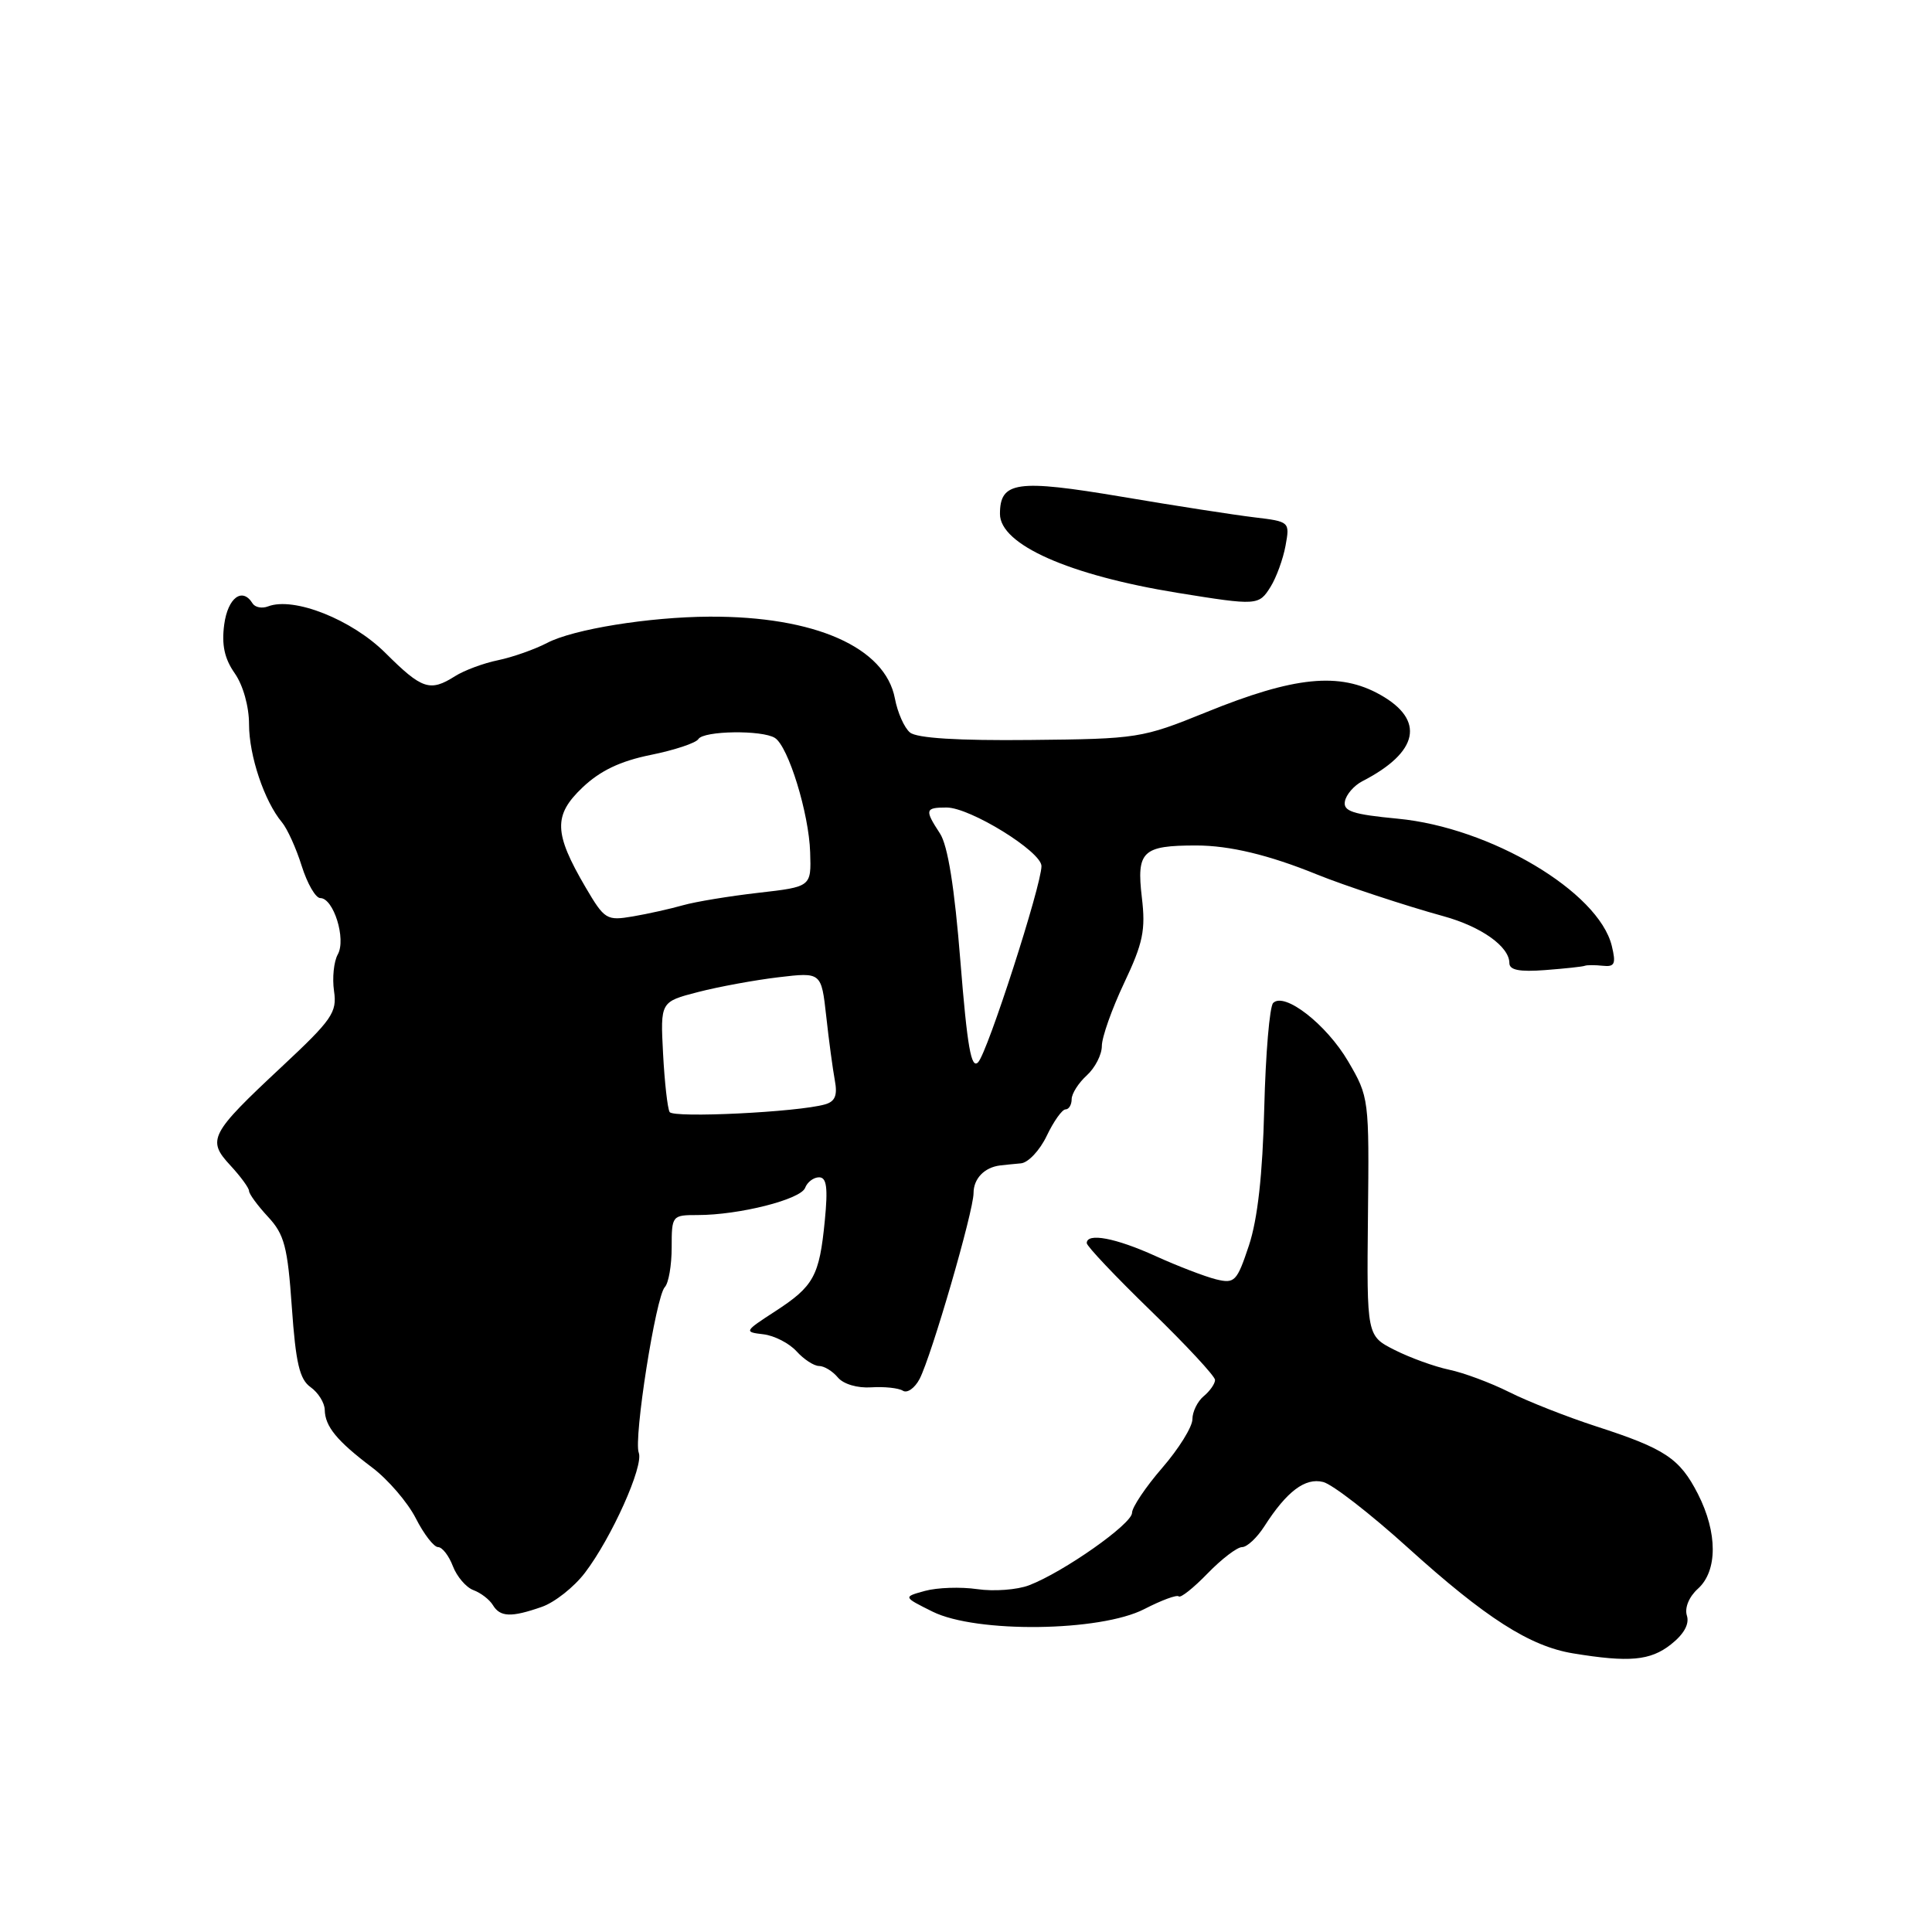 <?xml version="1.0" encoding="UTF-8" standalone="no"?>
<!DOCTYPE svg PUBLIC "-//W3C//DTD SVG 1.1//EN" "http://www.w3.org/Graphics/SVG/1.1/DTD/svg11.dtd" >
<svg xmlns="http://www.w3.org/2000/svg" xmlns:xlink="http://www.w3.org/1999/xlink" version="1.1" viewBox="0 0 256 256">
 <g >
 <path fill="currentColor"
d=" M 221.40 217.90 C 223.13 216.54 223.88 215.19 223.52 214.07 C 223.20 213.05 223.80 211.58 224.99 210.51 C 227.60 208.15 227.60 203.10 224.99 197.97 C 222.57 193.24 220.65 191.96 211.50 189.00 C 207.65 187.75 202.47 185.71 200.00 184.47 C 197.53 183.23 193.93 181.89 192.00 181.49 C 190.07 181.08 186.84 179.91 184.80 178.88 C 181.10 177.01 181.10 177.01 181.26 161.21 C 181.43 145.58 181.40 145.36 178.64 140.64 C 175.76 135.73 170.20 131.40 168.70 132.90 C 168.23 133.37 167.70 139.63 167.52 146.83 C 167.30 155.69 166.64 161.55 165.49 165.03 C 163.90 169.81 163.60 170.12 161.14 169.52 C 159.69 169.16 156.08 167.78 153.13 166.44 C 147.83 164.03 144.00 163.31 144.00 164.72 C 144.00 165.12 147.82 169.16 152.50 173.70 C 157.18 178.24 161.00 182.36 161.00 182.85 C 161.00 183.35 160.32 184.32 159.50 185.00 C 158.68 185.68 158.00 187.06 158.00 188.06 C 158.00 189.06 156.20 191.96 154.00 194.50 C 151.80 197.04 150.00 199.73 150.00 200.46 C 150.00 201.93 140.91 208.32 136.35 210.06 C 134.78 210.66 131.70 210.89 129.50 210.57 C 127.30 210.25 124.18 210.36 122.57 210.80 C 119.65 211.60 119.65 211.60 123.57 213.55 C 129.35 216.42 145.79 216.22 151.63 213.21 C 153.90 212.04 155.95 211.28 156.19 211.53 C 156.44 211.77 158.16 210.40 160.01 208.49 C 161.87 206.57 163.93 205.00 164.58 205.00 C 165.24 205.00 166.56 203.76 167.53 202.25 C 170.50 197.61 172.94 195.77 175.32 196.37 C 176.54 196.67 181.57 200.57 186.51 205.04 C 196.86 214.40 202.71 218.14 208.44 219.08 C 215.87 220.30 218.67 220.05 221.40 217.90 Z  M 71.79 212.92 C 73.49 212.33 76.06 210.30 77.50 208.41 C 81.04 203.77 85.31 194.25 84.64 192.50 C 83.93 190.67 86.90 171.79 88.09 170.55 C 88.59 170.03 89.00 167.67 89.00 165.30 C 89.00 161.06 89.05 161.00 92.45 161.00 C 97.93 161.00 106.09 158.94 106.68 157.40 C 106.97 156.63 107.81 156.00 108.53 156.00 C 109.54 156.00 109.72 157.37 109.29 161.75 C 108.57 169.09 107.84 170.43 102.71 173.76 C 98.61 176.42 98.57 176.50 101.15 176.80 C 102.60 176.97 104.58 177.99 105.55 179.06 C 106.52 180.13 107.86 181.00 108.53 181.00 C 109.20 181.00 110.32 181.68 111.02 182.52 C 111.75 183.40 113.61 183.95 115.43 183.83 C 117.16 183.72 119.05 183.91 119.64 184.28 C 120.22 184.64 121.21 183.93 121.85 182.72 C 123.44 179.64 129.00 160.50 129.00 158.09 C 129.00 156.18 130.43 154.69 132.50 154.43 C 133.05 154.36 134.29 154.24 135.27 154.15 C 136.24 154.07 137.78 152.43 138.70 150.50 C 139.62 148.57 140.74 147.00 141.19 147.00 C 141.63 147.00 142.00 146.39 142.00 145.65 C 142.00 144.92 142.90 143.50 144.00 142.50 C 145.10 141.50 146.00 139.75 146.00 138.60 C 146.00 137.44 147.33 133.69 148.95 130.26 C 151.46 124.96 151.82 123.24 151.30 118.91 C 150.58 112.79 151.37 112.03 158.50 112.03 C 162.92 112.03 168.13 113.28 174.50 115.87 C 178.04 117.31 186.37 120.06 191.26 121.40 C 196.28 122.78 200.00 125.43 200.00 127.61 C 200.00 128.54 201.34 128.80 204.75 128.54 C 207.36 128.34 209.72 128.09 210.00 127.97 C 210.28 127.86 211.35 127.86 212.38 127.97 C 213.96 128.14 214.15 127.72 213.57 125.33 C 211.82 118.16 197.48 109.64 185.20 108.48 C 179.22 107.91 177.95 107.49 178.21 106.17 C 178.38 105.28 179.41 104.09 180.51 103.52 C 188.00 99.67 188.88 95.42 182.89 92.06 C 177.49 89.02 171.52 89.62 159.81 94.38 C 151.33 97.82 150.76 97.91 136.53 98.05 C 126.91 98.15 121.48 97.81 120.58 97.06 C 119.82 96.44 118.93 94.41 118.58 92.56 C 117.30 85.77 107.96 81.64 94.00 81.71 C 86.02 81.75 75.96 83.37 72.50 85.19 C 70.85 86.05 67.92 87.08 66.00 87.48 C 64.08 87.87 61.50 88.83 60.29 89.60 C 56.97 91.70 55.91 91.34 51.07 86.52 C 46.62 82.09 38.94 79.04 35.52 80.35 C 34.72 80.66 33.80 80.48 33.47 79.96 C 32.12 77.76 30.19 79.19 29.71 82.75 C 29.35 85.44 29.74 87.27 31.10 89.21 C 32.21 90.79 33.00 93.61 33.00 95.99 C 33.00 100.13 35.03 106.18 37.36 108.96 C 38.07 109.81 39.25 112.41 39.98 114.75 C 40.72 117.09 41.82 119.00 42.44 119.00 C 44.20 119.00 45.89 124.44 44.76 126.46 C 44.23 127.41 44.01 129.59 44.26 131.32 C 44.68 134.15 44.01 135.11 37.32 141.36 C 27.81 150.24 27.39 151.05 30.53 154.43 C 31.89 155.90 33.00 157.42 33.00 157.81 C 33.00 158.20 34.13 159.74 35.51 161.23 C 37.68 163.56 38.11 165.19 38.67 173.22 C 39.19 180.61 39.69 182.77 41.16 183.81 C 42.17 184.53 43.01 185.88 43.03 186.81 C 43.07 189.02 44.65 190.94 49.32 194.46 C 51.41 196.04 54.01 199.06 55.09 201.17 C 56.16 203.28 57.49 205.00 58.05 205.00 C 58.60 205.00 59.48 206.14 60.01 207.53 C 60.54 208.91 61.76 210.34 62.73 210.70 C 63.71 211.06 64.86 211.95 65.30 212.67 C 66.27 214.28 67.73 214.34 71.79 212.92 Z  M 168.36 77.75 C 169.13 76.51 170.02 74.06 170.34 72.31 C 170.92 69.14 170.89 69.11 166.21 68.55 C 163.62 68.24 155.71 67.02 148.64 65.82 C 134.73 63.48 132.50 63.79 132.50 68.10 C 132.50 72.16 141.62 76.21 156.00 78.55 C 166.60 80.26 166.80 80.25 168.36 77.75 Z  M 88.73 147.35 C 88.45 146.88 88.06 143.40 87.86 139.62 C 87.50 132.74 87.50 132.74 92.50 131.45 C 95.25 130.74 100.05 129.86 103.17 129.49 C 108.83 128.82 108.83 128.82 109.48 134.66 C 109.83 137.87 110.35 141.70 110.62 143.16 C 110.99 145.14 110.66 145.96 109.31 146.34 C 105.70 147.37 89.22 148.17 88.73 147.35 Z  M 127.26 127.40 C 126.48 117.57 125.59 112.03 124.55 110.44 C 122.50 107.30 122.57 107.00 125.43 107.00 C 128.55 107.00 138.00 112.84 138.00 114.76 C 138.00 117.30 130.86 139.44 129.61 140.75 C 128.69 141.72 128.17 138.74 127.26 127.40 Z  M 77.59 117.57 C 73.38 110.38 73.31 108.03 77.18 104.35 C 79.53 102.12 82.18 100.85 86.23 100.03 C 89.39 99.39 92.22 98.45 92.54 97.93 C 93.23 96.82 100.99 96.71 102.68 97.78 C 104.46 98.91 107.19 107.77 107.35 112.94 C 107.50 117.50 107.50 117.50 100.50 118.30 C 96.65 118.74 92.15 119.48 90.50 119.95 C 88.85 120.42 85.86 121.09 83.86 121.43 C 80.38 122.02 80.11 121.86 77.59 117.57 Z "/>
</g>
</svg>